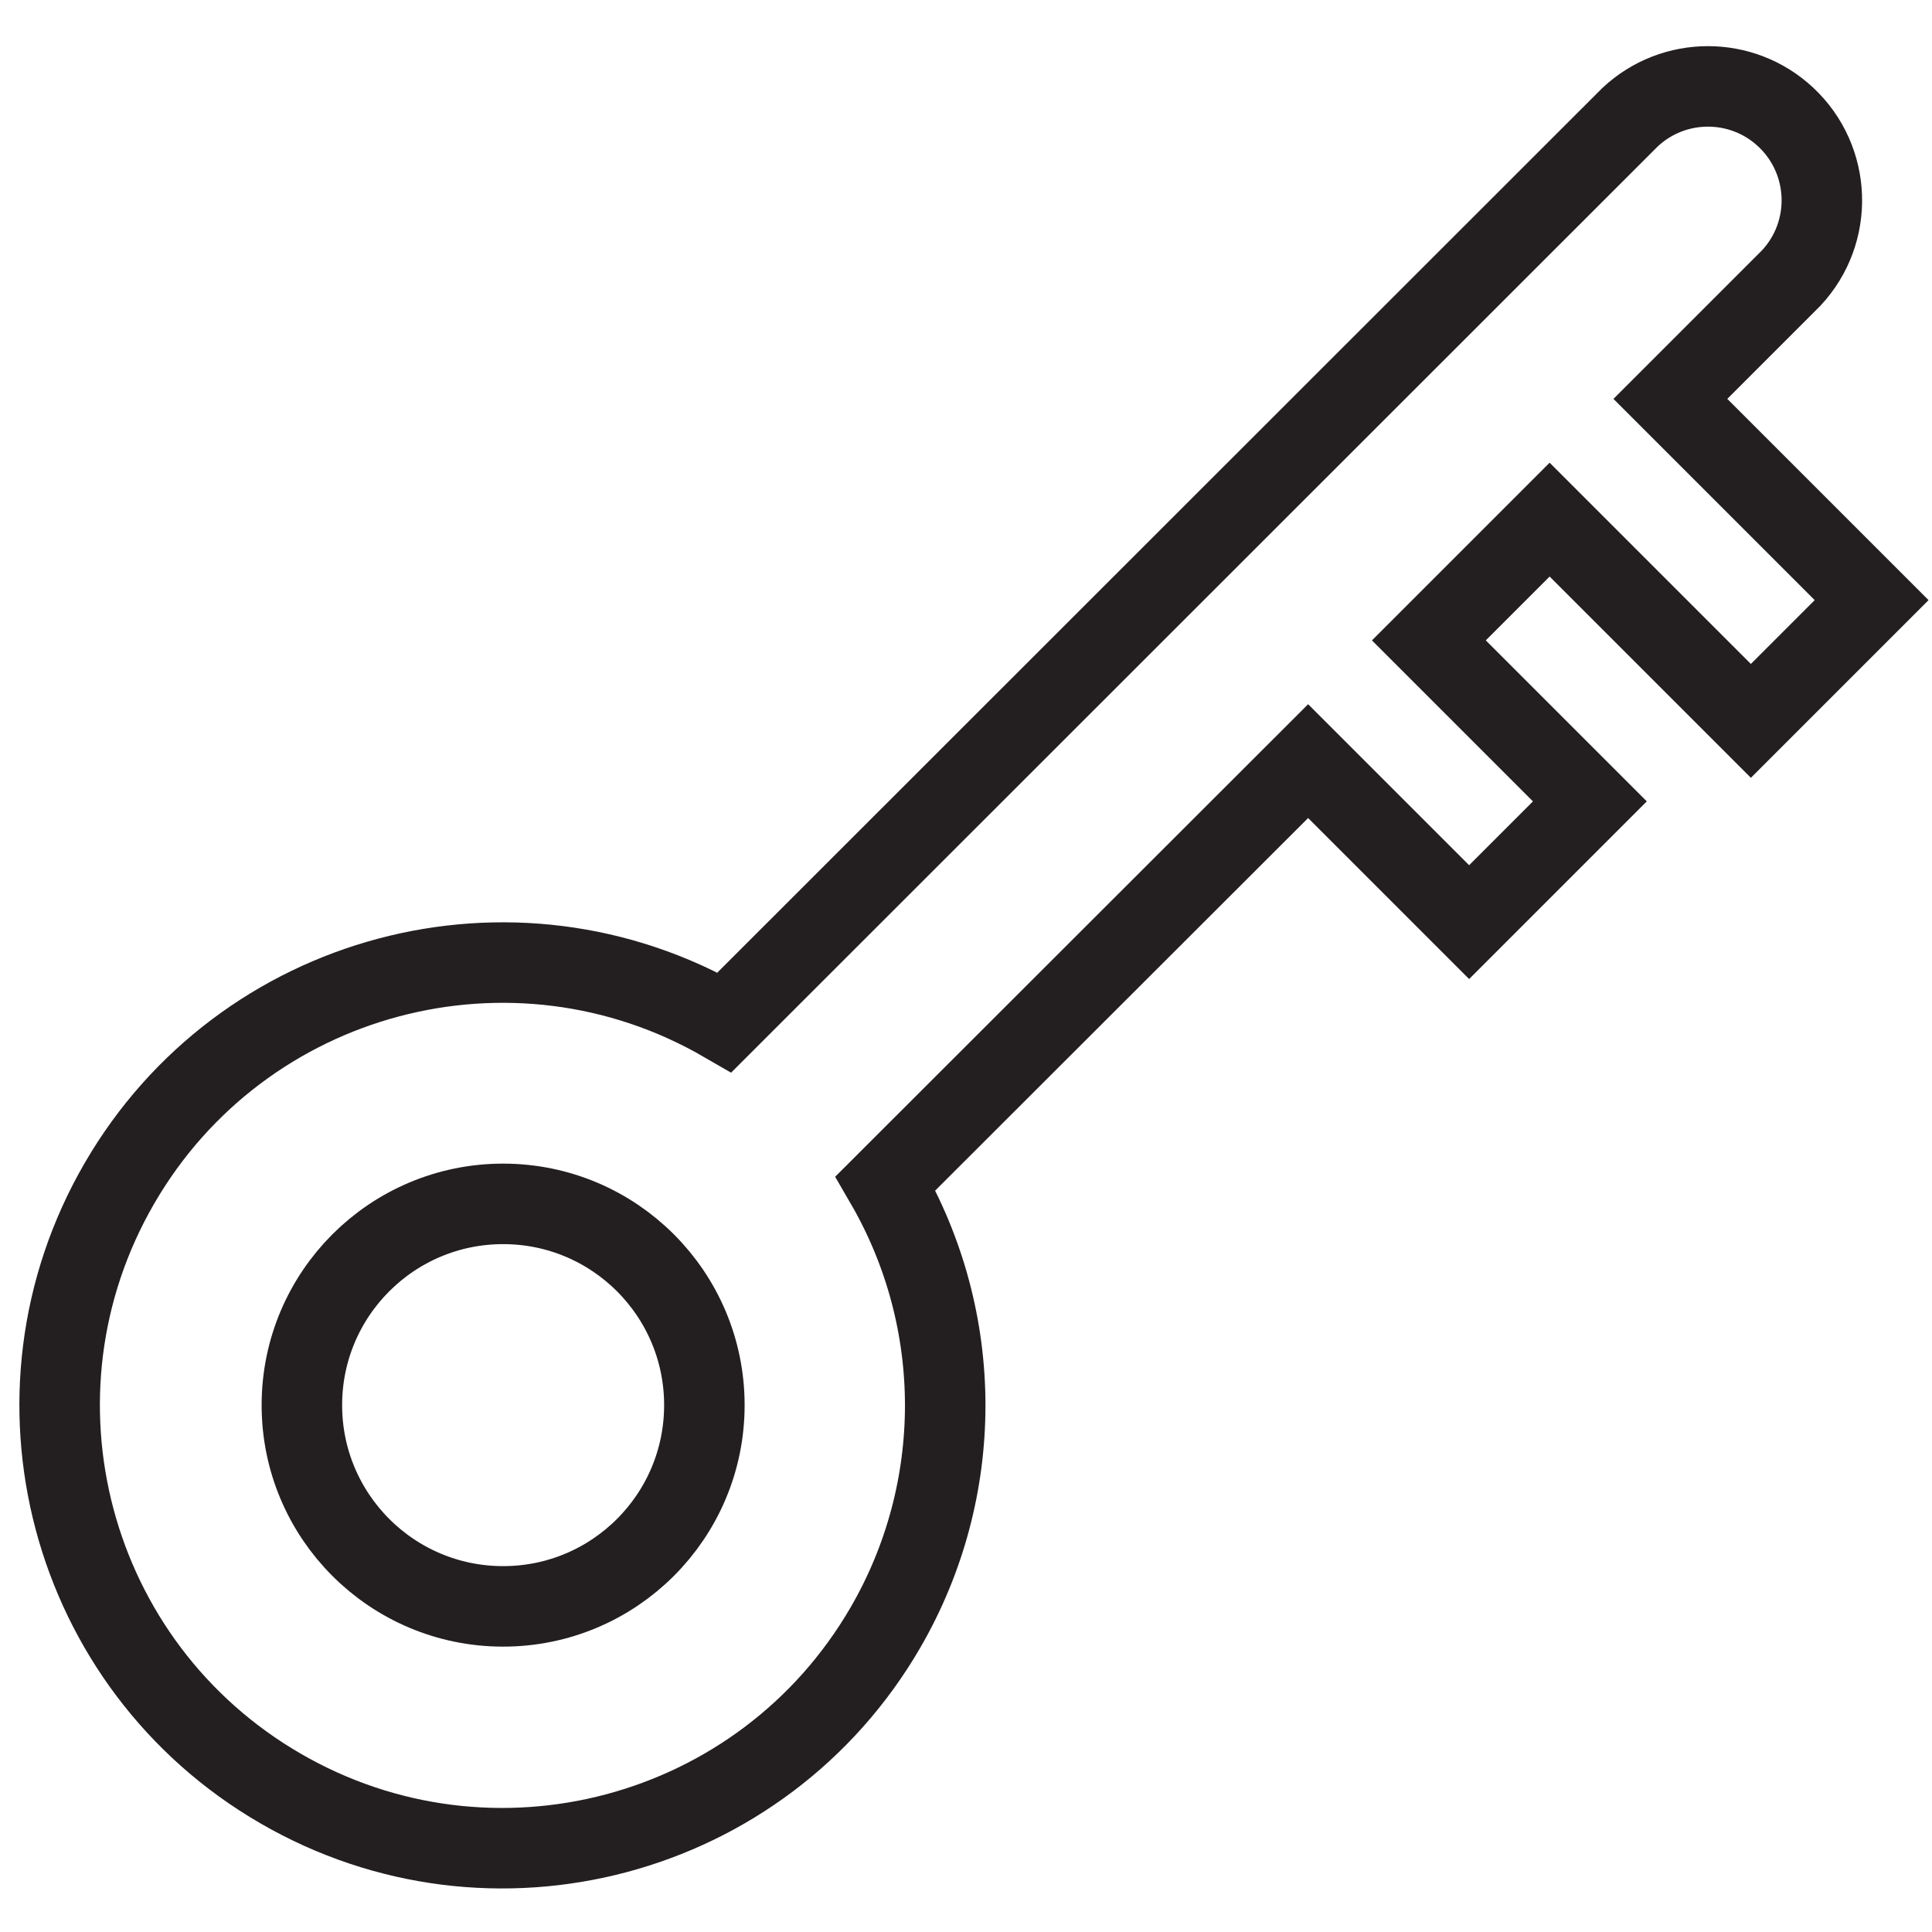 <svg version="1.1" viewBox="0 0 48 48" xmlns="http://www.w3.org/2000/svg" xmlns:xlink="http://www.w3.org/1999/xlink" overflow="hidden"><defs></defs><g id="icons"><circle cx="12.5" cy="34.91" r="5" stroke="#231F20" stroke-width="2" stroke-linecap="round" stroke-linejoin="round" fill="none"/><path d=" M 43.5 17.91 L 46.5 14.91 L 41.5 9.91 L 44.5 6.91 C 45.568 5.769 45.508 3.978 44.367 2.91 C 43.279 1.892 41.588 1.892 40.5 2.91 L 18 25.4 C 12.744 22.353 6.013 24.144 2.967 29.4 C -0.08 34.656 1.711 41.387 6.967 44.433 C 12.223 47.48 18.953 45.689 22 40.433 C 23.978 37.021 23.978 32.812 22 29.4 L 32.5 18.91 L 36.5 22.91 L 39.5 19.91 L 35.5 15.91 L 38.5 12.91 Z" stroke="#231F20" stroke-width="2" stroke-linecap="round" stroke-miterlimit="10" fill="none"/></g></svg>